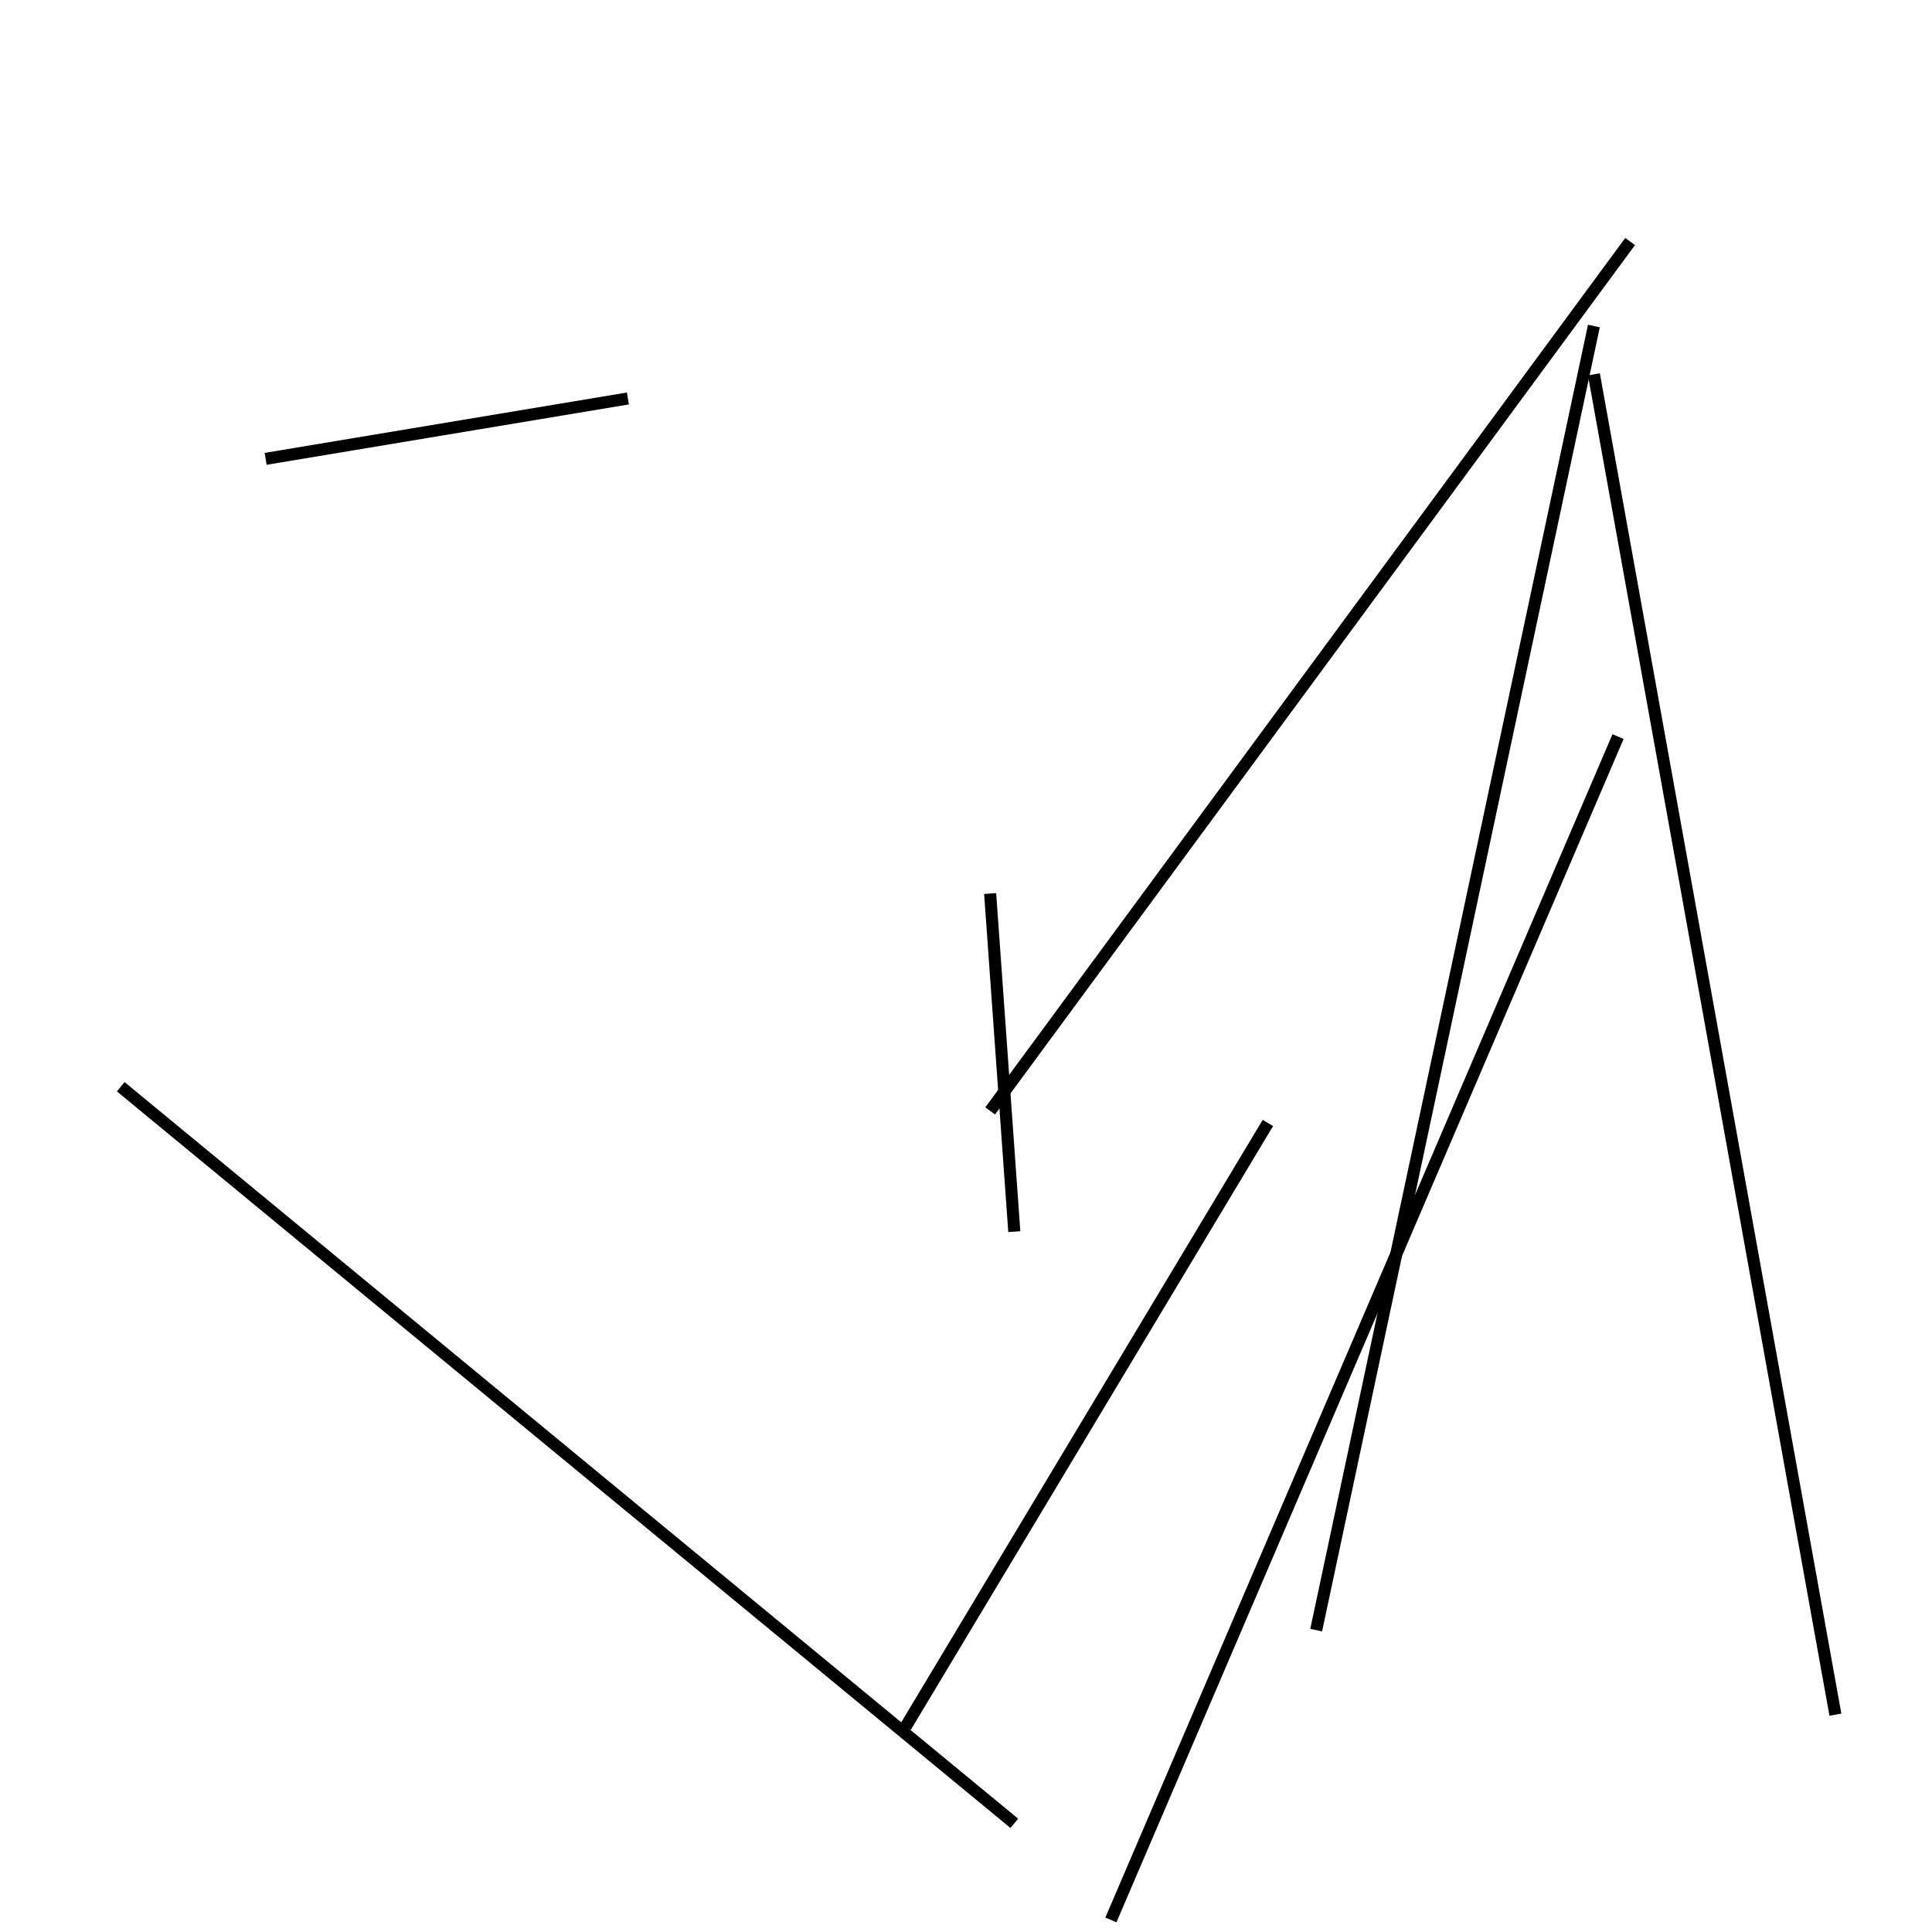 <?xml version="1.0" encoding="utf-8" ?>
<svg baseProfile="full" height="160" version="1.1" width="160" xmlns="http://www.w3.org/2000/svg" xmlns:ev="http://www.w3.org/2001/xml-events" xmlns:xlink="http://www.w3.org/1999/xlink"><defs /><line stroke="black" stroke-width="1" x1="10" x2="84" y1="90" y2="151" /><line stroke="black" stroke-width="1" x1="75" x2="105" y1="143" y2="93" /><line stroke="black" stroke-width="1" x1="132" x2="152" y1="31" y2="142" /><line stroke="black" stroke-width="1" x1="92" x2="134" y1="159" y2="61" /><line stroke="black" stroke-width="1" x1="82" x2="135" y1="92" y2="20" /><line stroke="black" stroke-width="1" x1="82" x2="84" y1="74" y2="102" /><line stroke="black" stroke-width="1" x1="22" x2="52" y1="38" y2="33" /><line stroke="black" stroke-width="1" x1="109" x2="132" y1="135" y2="27" /></svg>